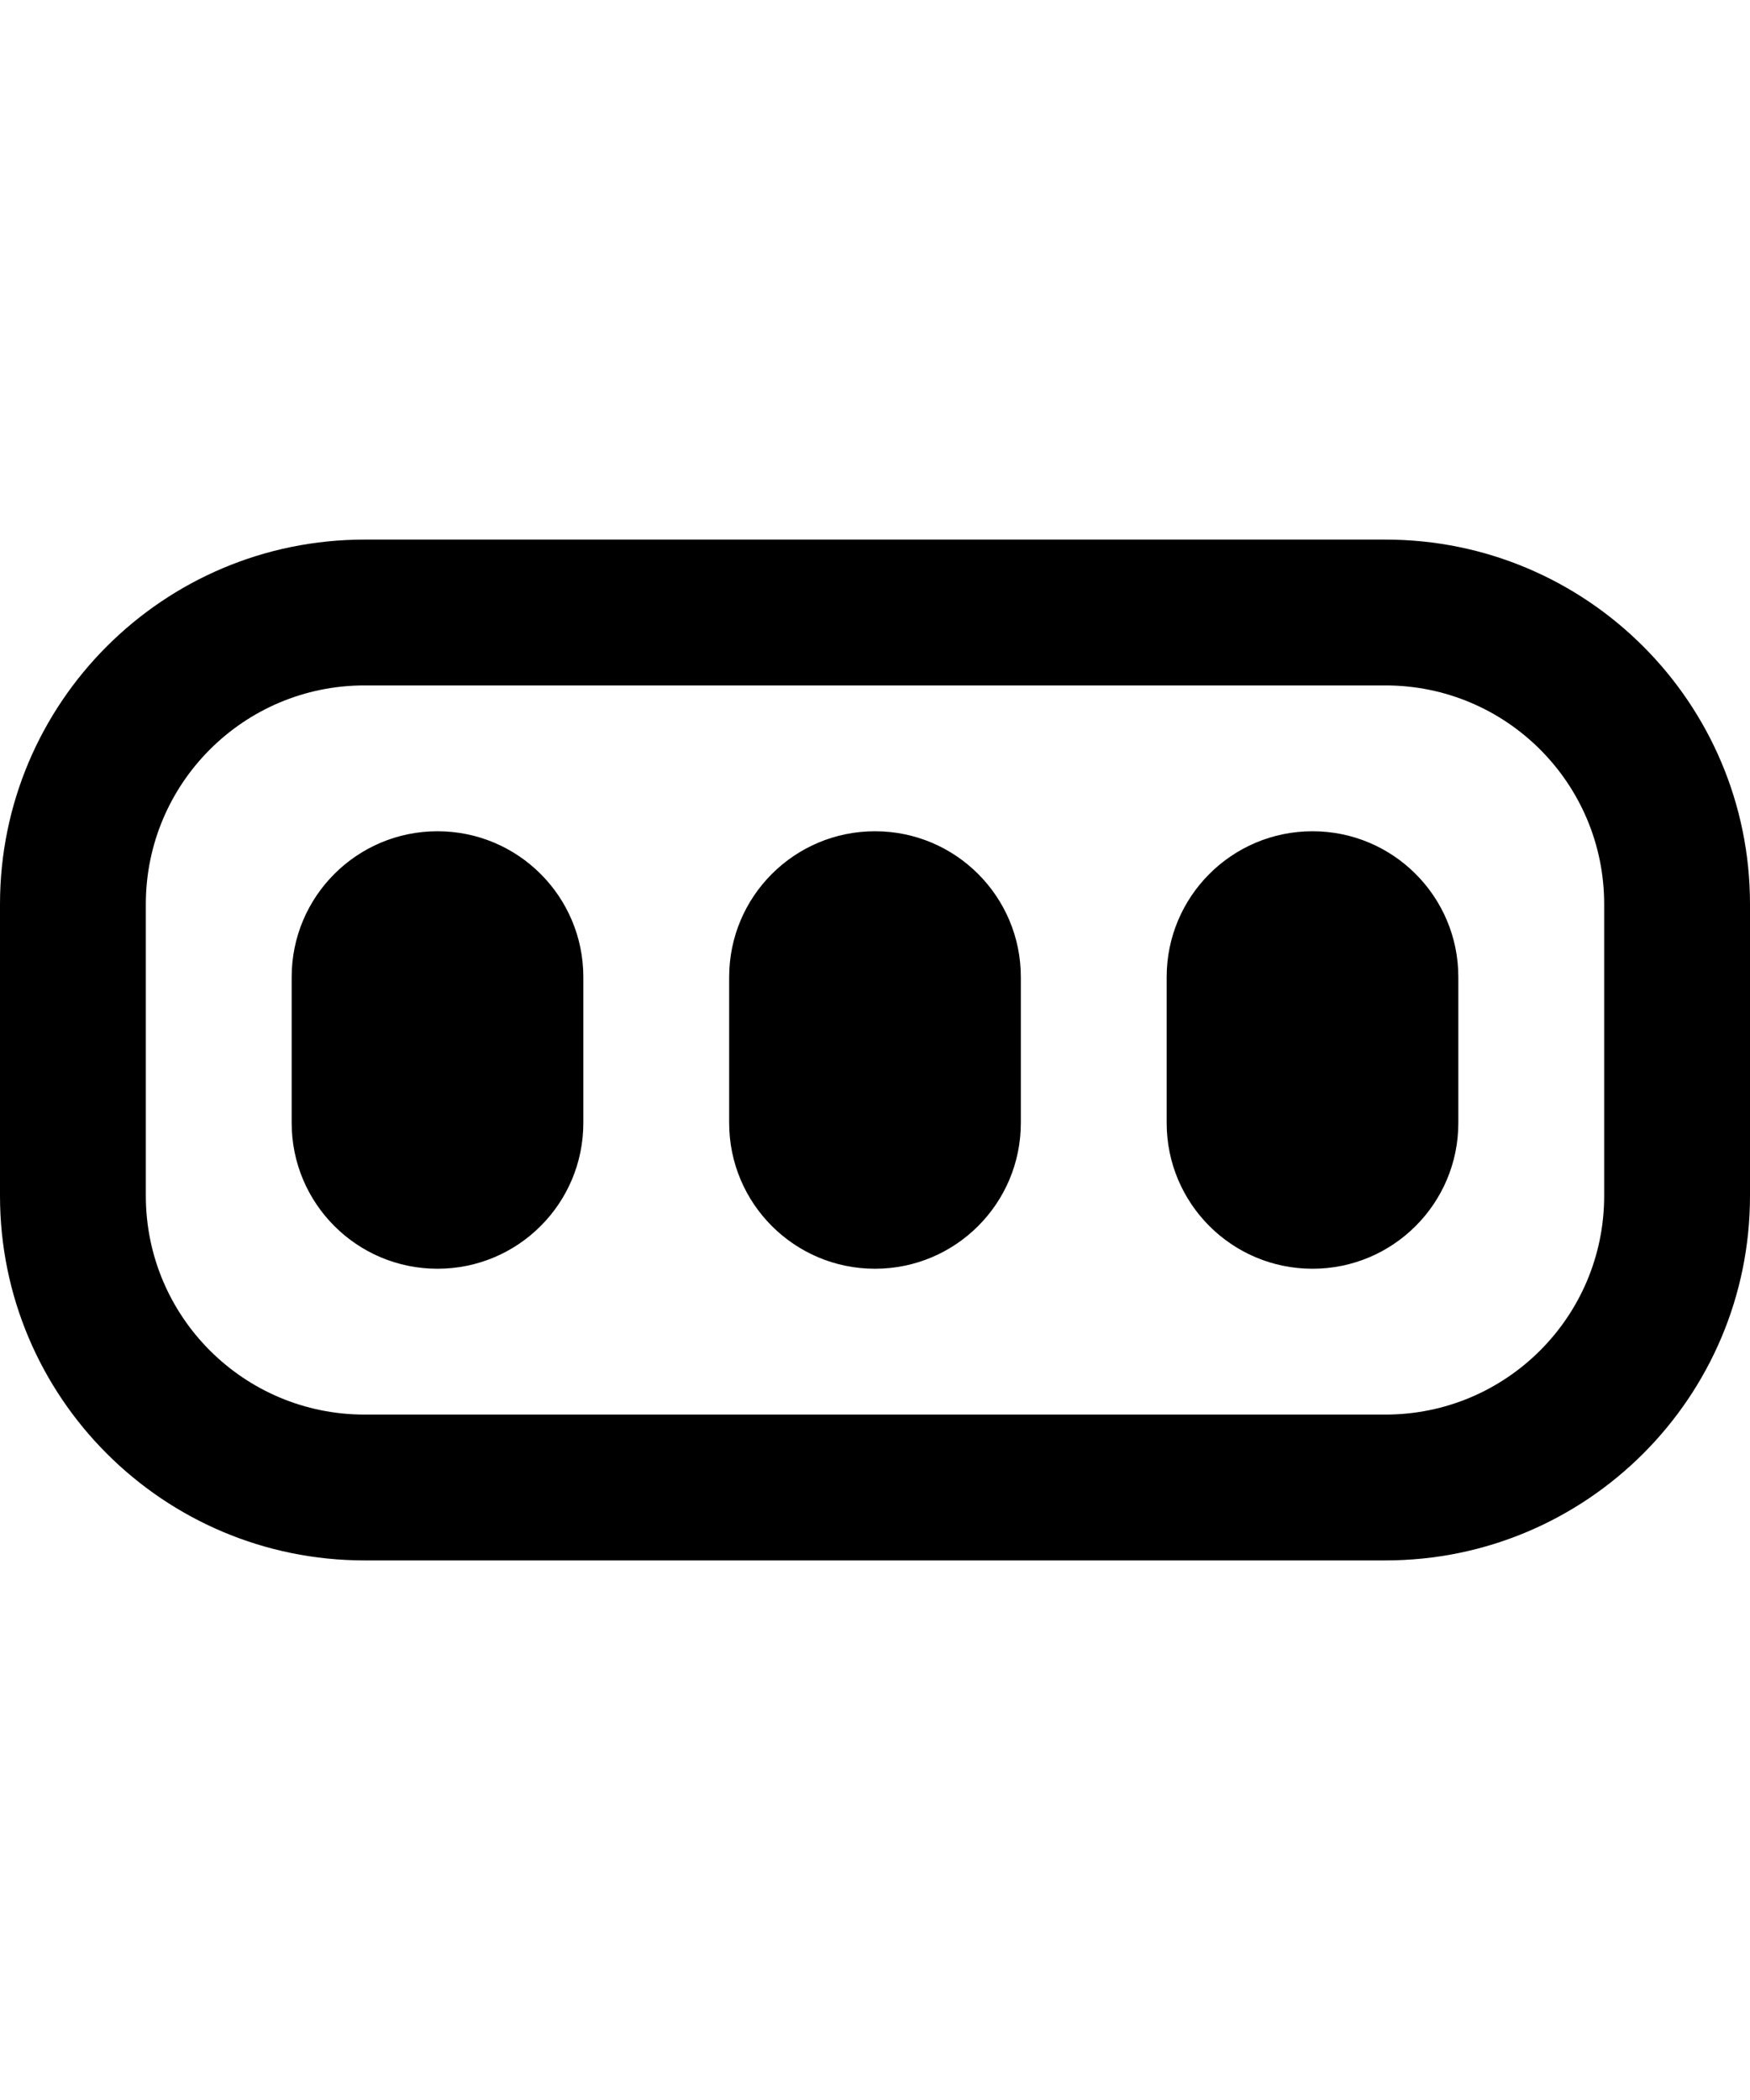 <?xml version="1.0" encoding="utf-8"?><!-- Uploaded to: SVG Repo, www.svgrepo.com, Generator: SVG Repo Mixer Tools -->
<svg width="50px" height="60px" viewBox="0 0 24 24" fill="none" xmlns="http://www.w3.org/2000/svg">
<path fill-rule="evenodd" clip-rule="evenodd" d="M5 5C2.239 5 0 7.239 0 10V14C0 16.761 2.239 19 5 19H19C21.761 19 24 16.761 24 14V10C24 7.239 21.761 5 19 5H5ZM2 10C2 8.343 3.343 7 5 7H19C20.657 7 22 8.343 22 10V14C22 15.657 20.657 17 19 17H5C3.343 17 2 15.657 2 14V10ZM18 9C16.895 9 16 9.895 16 11V13C16 14.105 16.895 15 18 15C19.105 15 20 14.105 20 13V11C20 9.895 19.105 9 18 9ZM10 11C10 9.895 10.895 9 12 9C13.105 9 14 9.895 14 11V13C14 14.105 13.105 15 12 15C10.895 15 10 14.105 10 13V11ZM6 9C4.895 9 4 9.895 4 11V13C4 14.105 4.895 15 6 15C7.105 15 8 14.105 8 13V11C8 9.895 7.105 9 6 9Z" fill="#000000"/>
</svg>